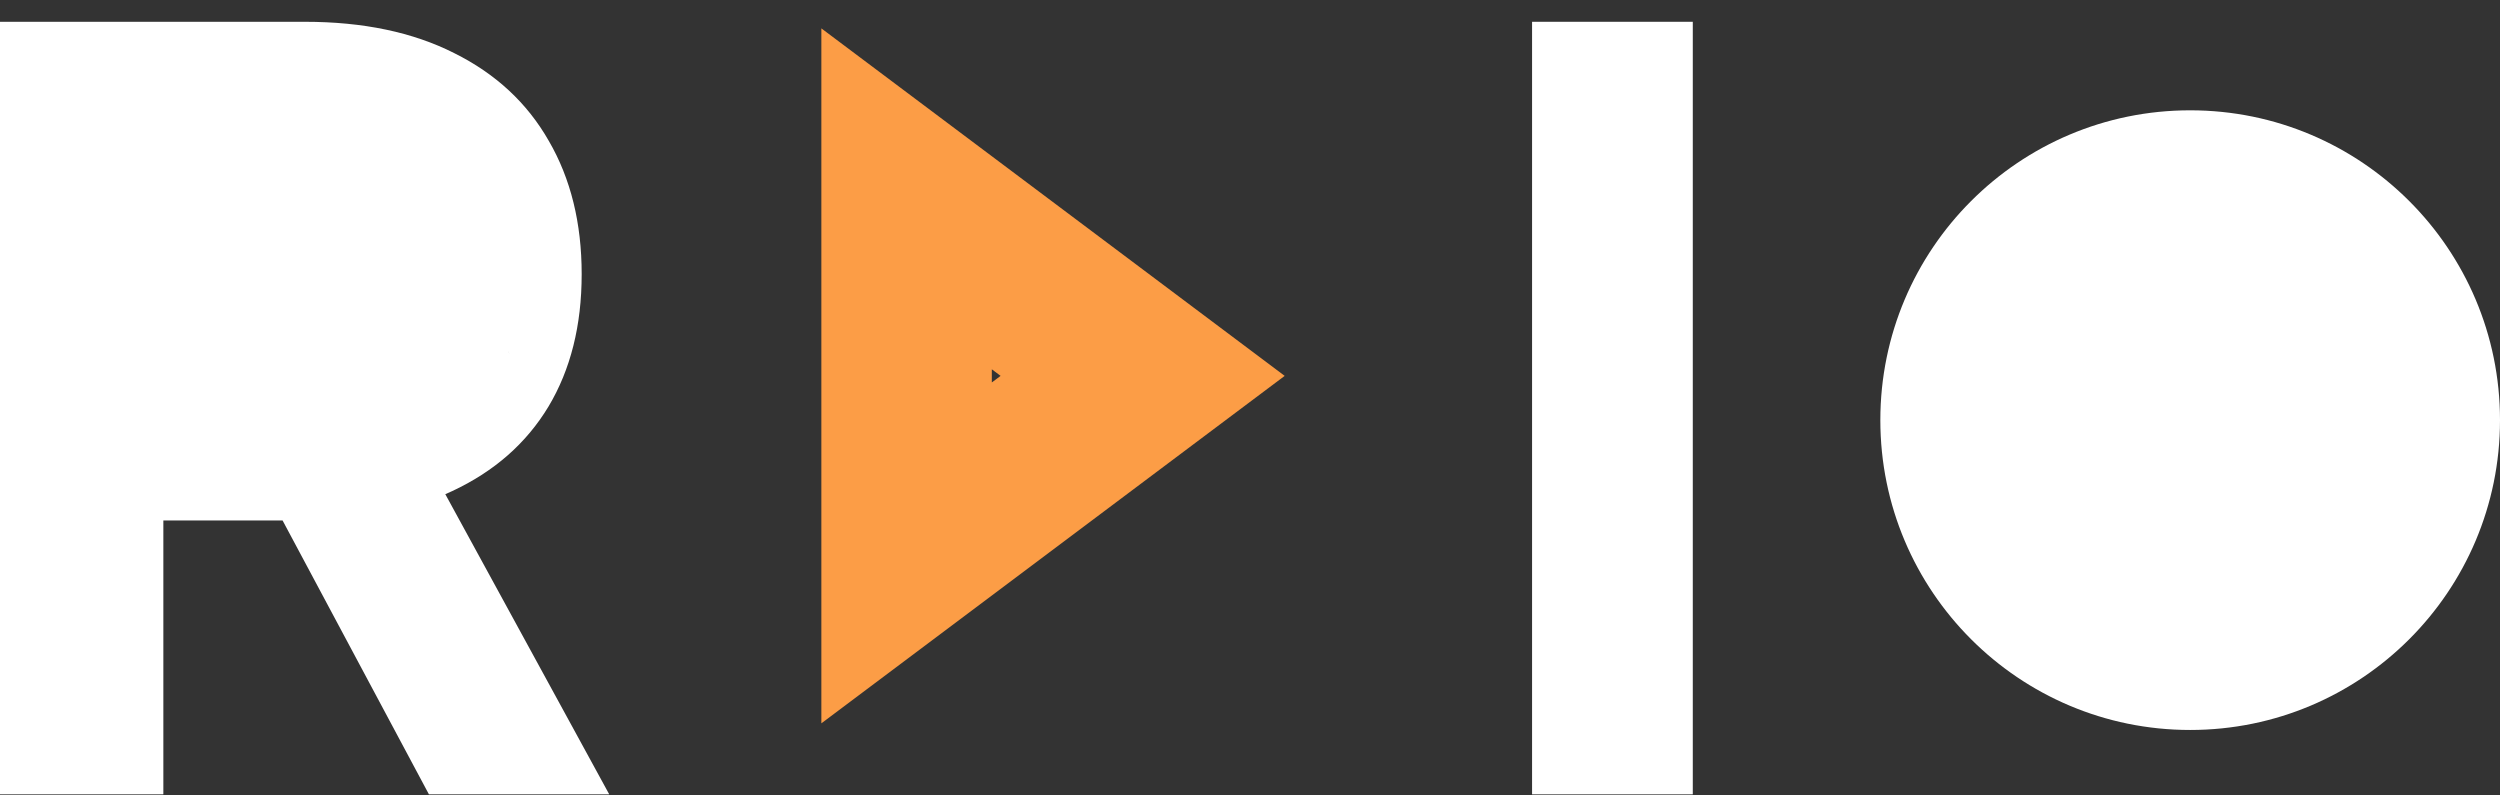 <svg width="88" height="28" viewBox="0 0 88 28" fill="none" xmlns="http://www.w3.org/2000/svg">
<rect x="0" y="0" width="88" height="28" fill="#333333" stroke="none"/>
<path d="M0 27.961V0.767H10.729C12.783 0.767 14.535 1.134 15.987 1.869C17.448 2.595 18.559 3.626 19.32 4.963C20.09 6.29 20.475 7.853 20.475 9.65C20.475 11.456 20.086 13.009 19.307 14.31C18.528 15.603 17.399 16.594 15.921 17.285C14.451 17.975 12.672 18.321 10.583 18.321H3.399V13.7H9.653C10.751 13.7 11.663 13.549 12.389 13.248C13.115 12.947 13.655 12.496 14.009 11.894C14.372 11.292 16.835 12.31 16.835 11.416C16.835 10.513 18.253 13.001 17.89 12.381C17.536 11.761 14.743 14.018 14.009 13.7C13.283 13.372 6.533 15.497 5.426 15.497L5.75 5.467V27.961H0ZM14.686 15.585L21.445 27.961H15.098L8.485 15.585H14.686Z" fill="white"/>
<path d="M59.586 0.767V27.961H53.929V0.767H59.586Z" fill="white"/>
<path d="M31.912 19.462V9.076V6.999L40.221 13.231L31.912 19.462Z" stroke="#FC9D46" stroke-width="6"/>
<circle cx="77.094" cy="14.789" r="10.906" fill="white"/>
</svg>
